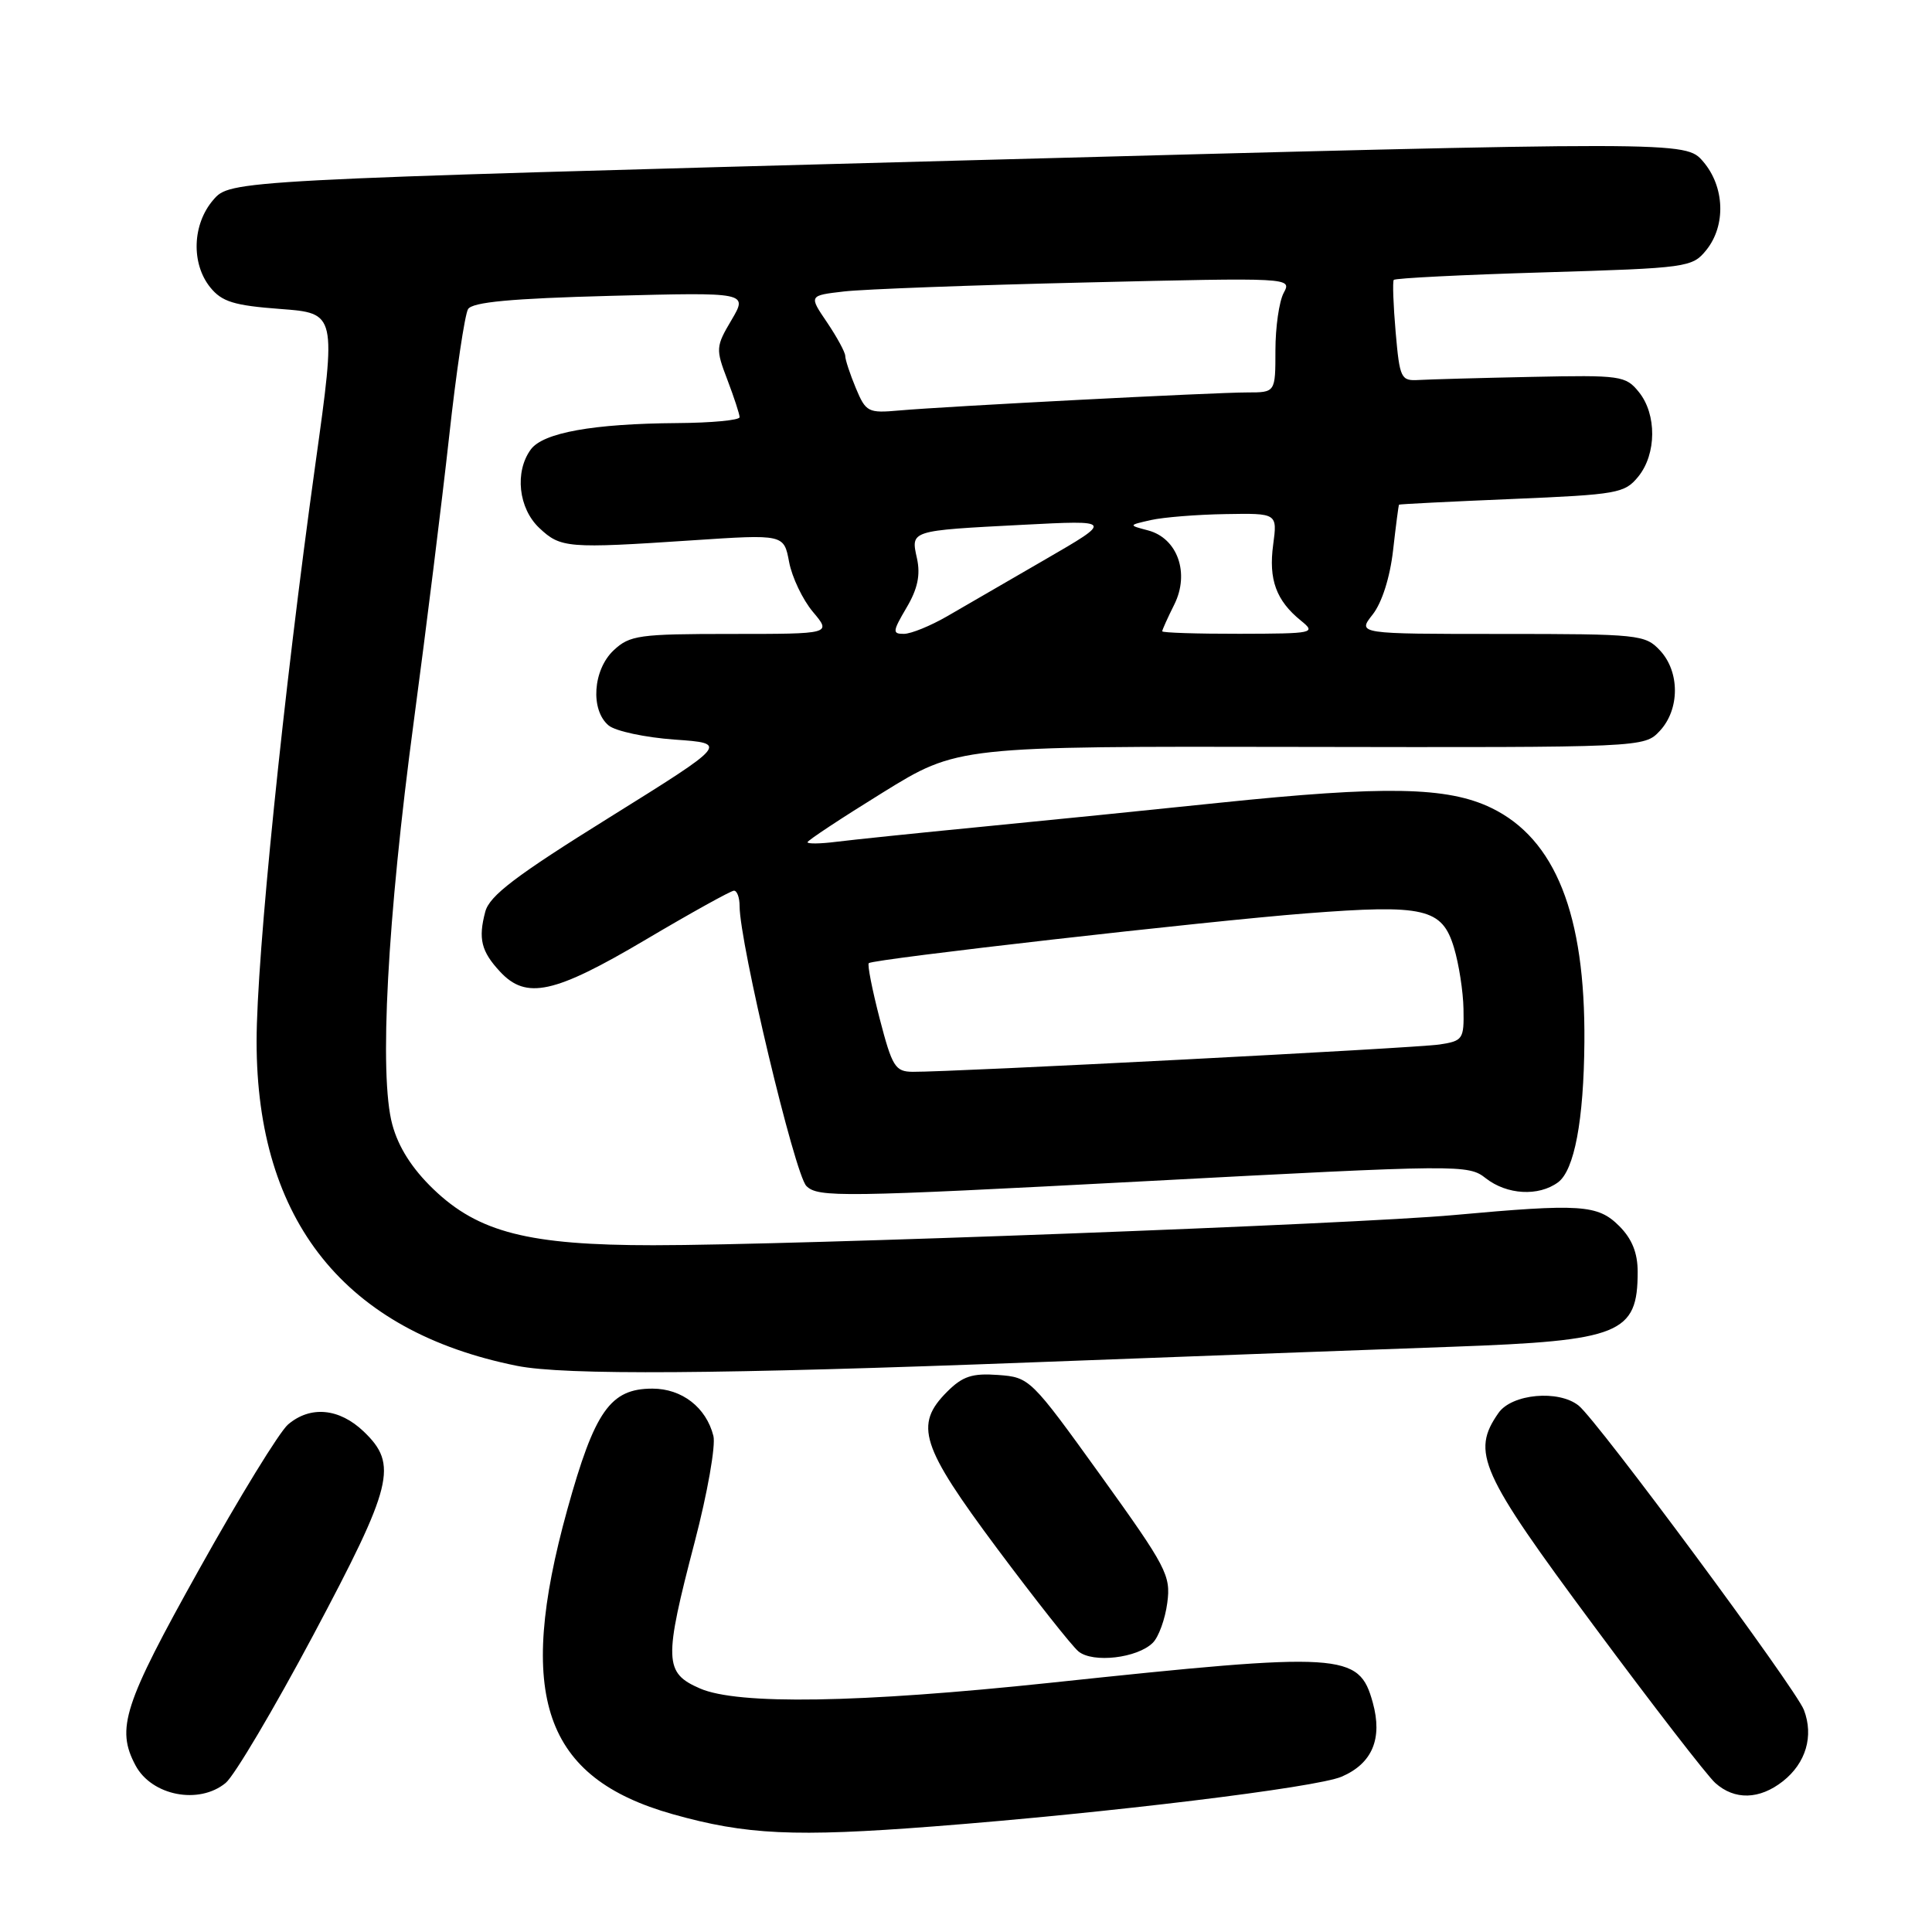<?xml version="1.0" encoding="UTF-8" standalone="no"?>
<!DOCTYPE svg PUBLIC "-//W3C//DTD SVG 1.1//EN" "http://www.w3.org/Graphics/SVG/1.1/DTD/svg11.dtd" >
<svg xmlns="http://www.w3.org/2000/svg" xmlns:xlink="http://www.w3.org/1999/xlink" version="1.1" viewBox="0 0 256 256">
 <g >
 <path fill="currentColor"
d=" M 123.70 242.01 C 146.76 240.23 174.43 236.86 177.77 235.42 C 181.84 233.67 183.22 230.38 181.90 225.60 C 180.07 218.98 178.08 218.85 139.15 222.98 C 113.80 225.66 97.78 225.92 92.75 223.73 C 88.00 221.67 87.94 220.03 92.06 204.28 C 93.74 197.85 94.85 191.55 94.53 190.27 C 93.58 186.50 90.37 184.00 86.45 184.00 C 80.87 184.00 78.80 186.95 75.17 200.03 C 68.32 224.77 72.06 235.57 89.14 240.39 C 98.86 243.13 105.26 243.43 123.70 242.01 Z  M 29.90 236.25 C 31.06 235.29 36.28 226.47 41.51 216.66 C 52.09 196.77 52.76 194.06 48.20 189.69 C 44.96 186.59 41.13 186.23 38.17 188.75 C 37.04 189.71 31.73 198.36 26.37 207.98 C 16.37 225.89 15.35 229.05 17.96 233.93 C 20.11 237.95 26.37 239.16 29.90 236.25 Z  M 236.25 236.02 C 239.29 233.62 240.35 230.04 239.03 226.58 C 237.96 223.76 211.67 188.24 209.18 186.25 C 206.52 184.12 200.33 184.69 198.56 187.22 C 194.91 192.44 196.08 195.06 211.17 215.40 C 218.96 225.91 226.21 235.29 227.28 236.25 C 229.84 238.55 233.14 238.47 236.25 236.02 Z  M 152.76 217.67 C 153.53 216.90 154.39 214.53 154.67 212.39 C 155.16 208.75 154.58 207.66 145.84 195.50 C 136.58 182.64 136.44 182.50 132.25 182.19 C 128.83 181.94 127.55 182.36 125.51 184.40 C 121.10 188.81 121.99 191.58 132.15 205.22 C 137.19 211.97 142.02 218.09 142.90 218.82 C 144.81 220.40 150.72 219.71 152.76 217.67 Z  M 137.00 180.51 C 158.18 179.71 183.15 178.78 192.50 178.45 C 214.73 177.65 217.00 176.74 217.00 168.52 C 217.00 166.02 216.25 164.15 214.55 162.45 C 211.70 159.61 209.47 159.47 192.55 161.01 C 179.46 162.20 105.08 165.00 86.57 165.00 C 70.04 165.00 63.39 163.30 57.43 157.57 C 54.60 154.85 52.79 152.01 51.98 149.00 C 50.21 142.49 51.32 121.76 54.84 95.50 C 56.46 83.40 58.56 66.47 59.51 57.87 C 60.45 49.28 61.59 41.67 62.02 40.96 C 62.60 40.03 67.69 39.55 80.95 39.20 C 99.09 38.73 99.09 38.73 96.93 42.40 C 94.84 45.93 94.82 46.24 96.38 50.32 C 97.27 52.66 98.00 54.89 98.00 55.28 C 98.00 55.68 94.29 56.03 89.75 56.06 C 78.59 56.14 71.96 57.33 70.33 59.56 C 68.17 62.52 68.69 67.36 71.47 69.97 C 74.29 72.62 75.18 72.70 91.68 71.60 C 103.87 70.79 103.87 70.79 104.56 74.46 C 104.94 76.49 106.36 79.46 107.71 81.07 C 110.18 84.00 110.18 84.00 96.90 84.00 C 84.65 84.00 83.45 84.17 81.31 86.17 C 78.56 88.76 78.20 94.09 80.65 96.13 C 81.56 96.88 85.49 97.72 89.40 98.00 C 96.50 98.50 96.50 98.50 80.76 108.31 C 68.34 116.04 64.86 118.68 64.30 120.81 C 63.35 124.39 63.76 126.06 66.26 128.75 C 69.73 132.49 73.44 131.68 85.54 124.52 C 91.57 120.95 96.84 118.03 97.25 118.02 C 97.66 118.01 98.00 118.92 98.00 120.05 C 98.00 124.96 105.31 155.61 106.85 157.15 C 108.38 158.69 111.52 158.64 151.50 156.53 C 193.57 154.30 194.55 154.29 196.88 156.13 C 199.68 158.32 203.86 158.56 206.44 156.67 C 208.61 155.08 209.86 148.46 209.94 138.08 C 210.08 121.19 206.09 111.16 197.62 107.06 C 191.80 104.24 183.54 104.09 161.50 106.38 C 152.70 107.30 138.53 108.73 130.00 109.56 C 121.47 110.39 112.81 111.29 110.75 111.55 C 108.69 111.81 107.00 111.83 107.00 111.60 C 107.00 111.37 111.48 108.41 116.95 105.03 C 126.89 98.88 126.89 98.88 172.38 98.97 C 217.87 99.05 217.87 99.05 219.94 96.84 C 222.59 93.99 222.60 89.02 219.96 86.19 C 218.00 84.09 217.18 84.00 198.89 84.00 C 179.85 84.00 179.85 84.00 181.89 81.42 C 183.12 79.85 184.18 76.51 184.59 72.92 C 184.96 69.66 185.31 66.94 185.38 66.87 C 185.45 66.80 192.18 66.46 200.34 66.12 C 214.36 65.53 215.28 65.37 217.09 63.14 C 219.51 60.15 219.54 54.89 217.16 51.95 C 215.41 49.78 214.77 49.69 202.91 49.94 C 196.09 50.08 189.38 50.27 188.00 50.35 C 185.63 50.49 185.47 50.17 184.93 44.00 C 184.62 40.42 184.51 37.31 184.68 37.09 C 184.85 36.86 193.81 36.41 204.59 36.09 C 223.63 35.52 224.23 35.43 226.09 33.14 C 228.72 29.88 228.54 24.74 225.67 21.40 C 223.33 18.69 223.33 18.69 126.92 21.28 C 30.50 23.88 30.50 23.88 28.25 26.50 C 25.48 29.72 25.31 34.92 27.86 38.08 C 29.41 39.99 31.00 40.48 37.15 40.94 C 44.58 41.50 44.58 41.50 41.79 61.50 C 37.55 91.95 34.00 126.79 34.00 138.00 C 34.00 161.80 45.73 176.41 68.50 180.98 C 74.78 182.24 95.30 182.10 137.00 180.51 Z  M 116.56 134.97 C 115.56 131.10 114.91 127.79 115.12 127.62 C 115.79 127.07 160.00 122.04 173.04 121.03 C 188.77 119.81 191.09 120.35 192.66 125.57 C 193.31 127.73 193.88 131.39 193.92 133.70 C 194.00 137.70 193.84 137.93 190.75 138.40 C 187.63 138.88 126.19 142.06 120.94 142.02 C 118.62 142.00 118.22 141.36 116.56 134.97 Z  M 120.12 80.52 C 121.59 78.04 121.98 76.19 121.51 74.02 C 120.68 70.26 120.48 70.32 135.50 69.54 C 147.50 68.92 147.50 68.92 138.50 74.13 C 133.55 76.99 127.70 80.38 125.50 81.66 C 123.30 82.93 120.73 83.98 119.78 83.99 C 118.23 84.00 118.26 83.68 120.12 80.52 Z  M 154.00 83.65 C 154.00 83.46 154.72 81.86 155.60 80.10 C 157.67 75.95 156.03 71.31 152.12 70.28 C 149.50 69.59 149.50 69.59 152.50 68.91 C 154.15 68.54 158.60 68.18 162.38 68.12 C 169.26 68.00 169.26 68.00 168.70 72.19 C 168.08 76.79 169.10 79.58 172.37 82.23 C 174.42 83.89 174.12 83.96 164.25 83.98 C 158.61 83.99 154.00 83.84 154.00 83.65 Z  M 113.40 51.42 C 112.63 49.57 112.00 47.66 112.00 47.17 C 112.00 46.68 110.91 44.68 109.59 42.72 C 107.17 39.16 107.17 39.16 111.84 38.62 C 114.40 38.32 128.81 37.78 143.84 37.43 C 171.18 36.78 171.19 36.78 170.09 38.82 C 169.49 39.95 169.00 43.37 169.00 46.43 C 169.00 52.00 169.00 52.00 165.28 52.00 C 160.85 52.00 125.35 53.84 119.15 54.39 C 115.03 54.76 114.73 54.61 113.40 51.42 Z "/>
</g>
</svg>